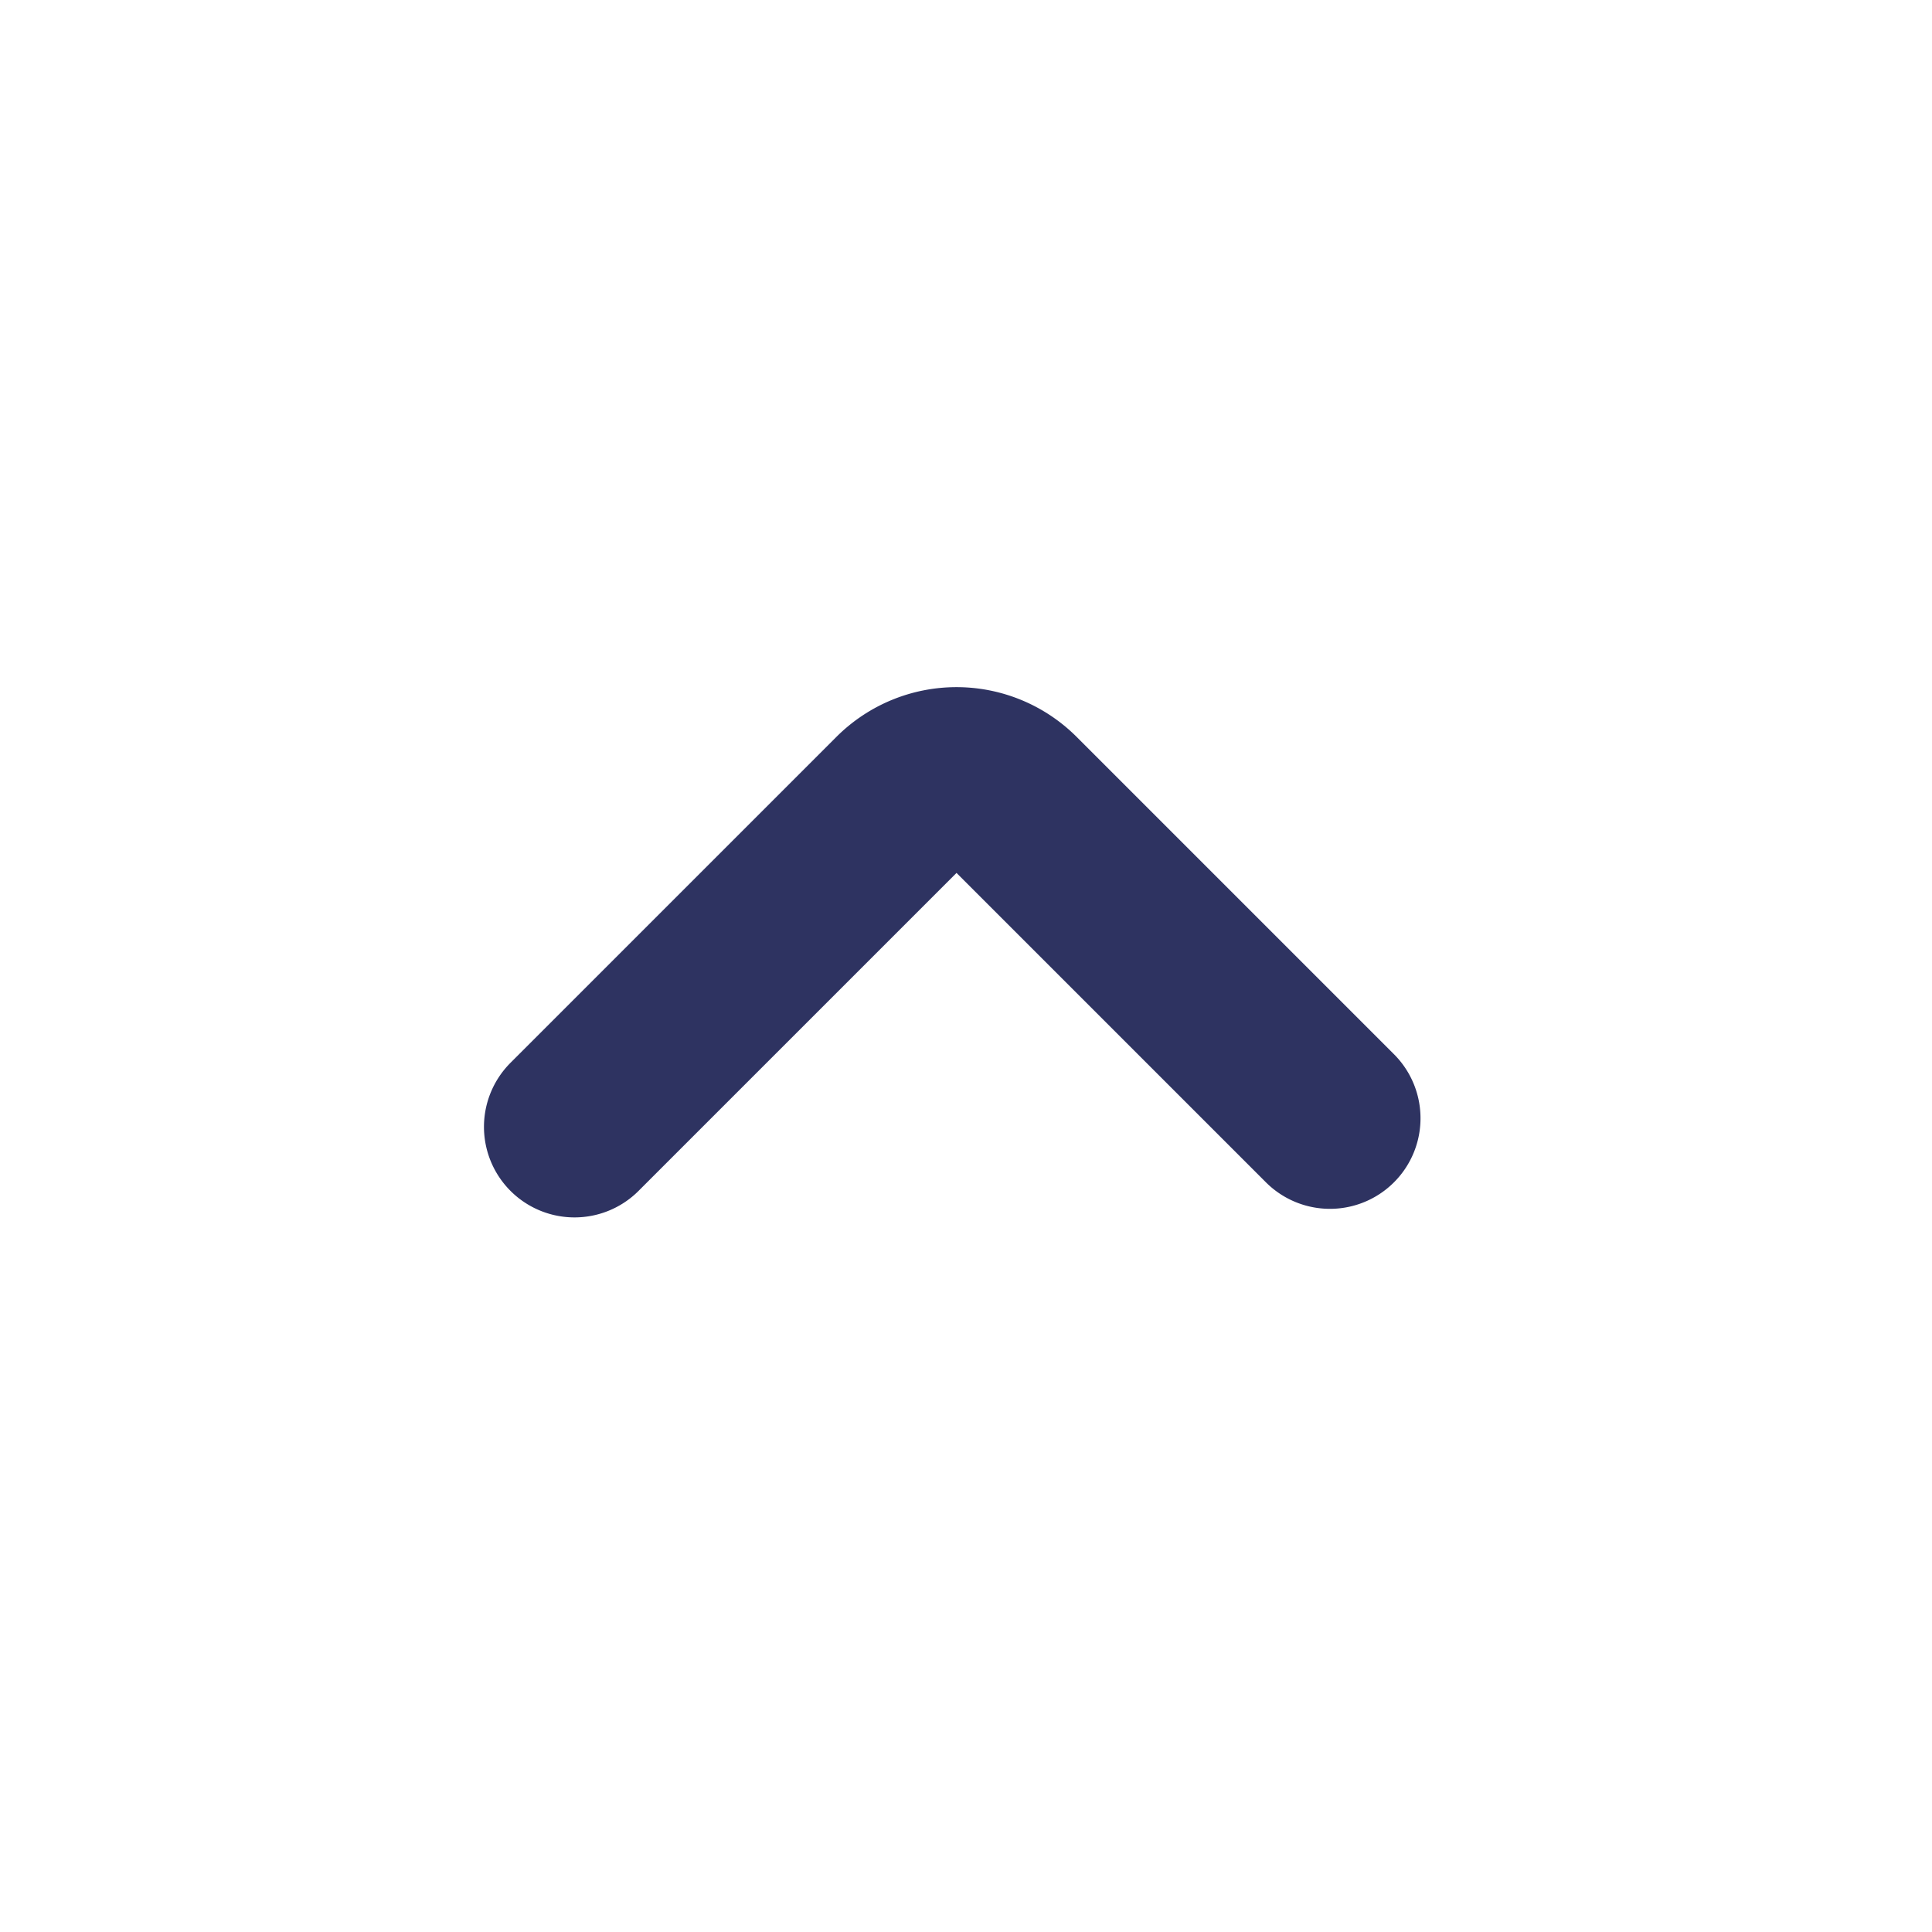 <svg id="Icons_Chevron_ic-chevron-down" data-name="Icons / Chevron / ic-chevron-down" xmlns="http://www.w3.org/2000/svg" width="16" height="16" viewBox="0 0 16 16">
  <rect id="Retângulo_420" data-name="Retângulo 420" width="16" height="16" fill="none"/>
  <g id="ic-chevron-down" transform="translate(4.758 6.44)">
    <path id="Caminho_52" data-name="Caminho 52" d="M7.22,12.692l2.7-2.7a.657.657,0,0,1,.927,0l2.629,2.629" transform="translate(-7.22 -9.8)" fill="none" stroke="#2e3361" stroke-linecap="round" stroke-linejoin="bevel" stroke-width="1.5"/>
  </g>
</svg>
